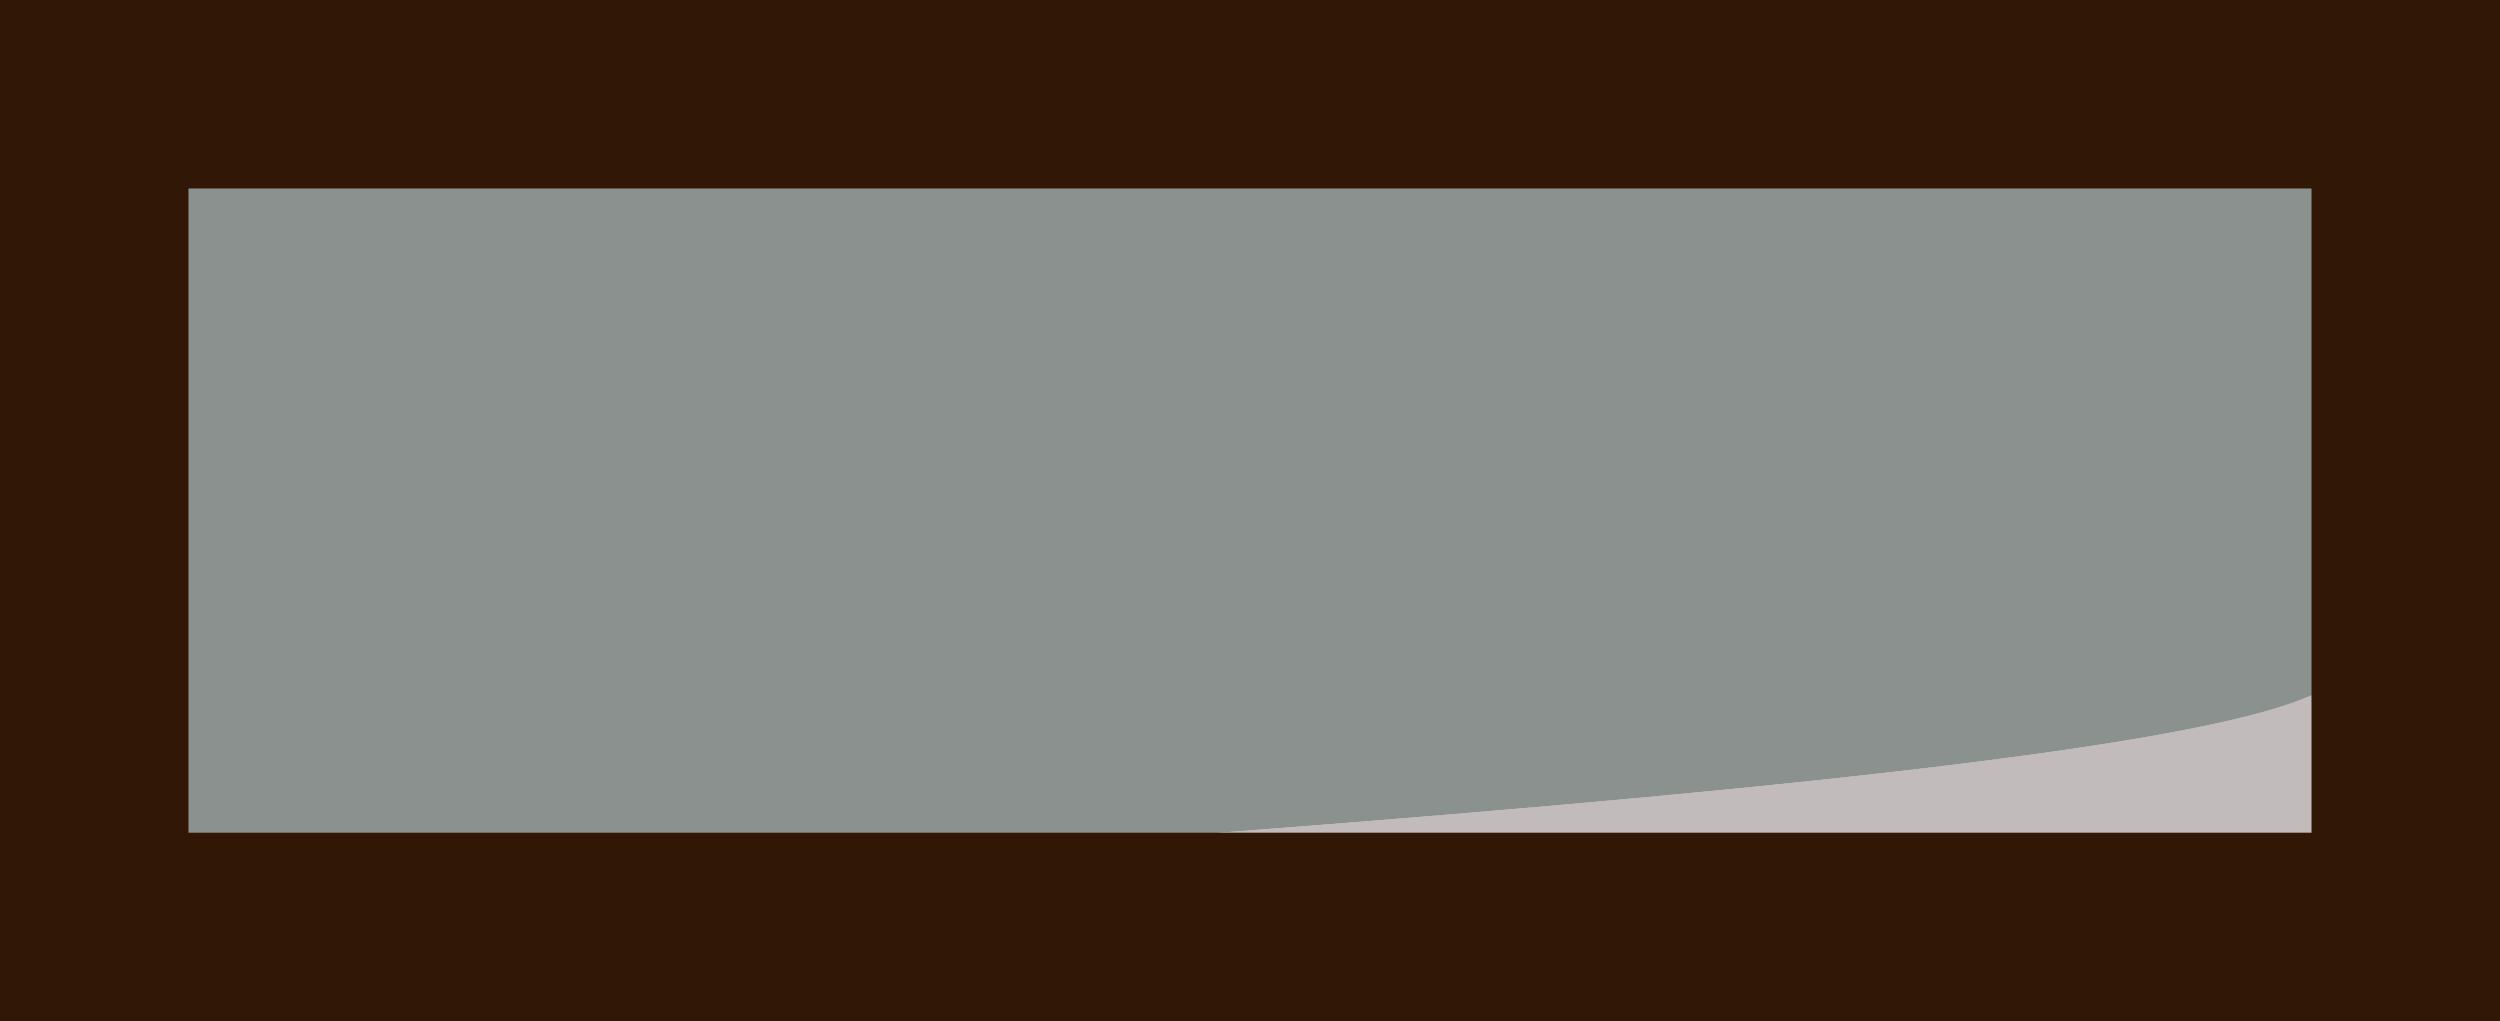 <?xml version="1.0" encoding="UTF-8"?>
<svg id="_圖層_2" data-name="圖層 2" xmlns="http://www.w3.org/2000/svg" viewBox="0 0 66.32 27.09">
  <defs>
    <style>
      .cls-1 {
        fill: #dfd9d8;
      }

      .cls-2 {
        fill: #8b918e;
      }

      .cls-3 {
        fill: #c2bbbb;
      }

      .cls-4 {
        fill: none;
        stroke: #301706;
        stroke-miterlimit: 10;
        stroke-width: 5px;
      }
    </style>
  </defs>
  <g id="_機台" data-name="機台">
    <g>
      <path class="cls-3" d="M63.82,22.04v-4.75c-.86,.44-1.77,.87-2.77,1.26-3.92,1.57-19.06,2.84-32.98,3.86h29.32c1.72,0,3.99-.14,6.44-.37Z"/>
      <path class="cls-2" d="M63.66,2.53l.17,14.76c-.86,.44-1.77,.87-2.77,1.26-3.92,1.57-19.06,2.84-32.98,3.86H5.74c-1.3,.54-2.38,1-3.24,1.37V2.5H59.08l4.58,.03Z"/>
      <path class="cls-2" d="M2.5,24.44v.16c.12-.05,.34-.1,.64-.16-.41,0-.64,0-.64,0Z"/>
      <path class="cls-1" d="M57.39,22.41H28.07c-11.46,.84-22.08,1.51-24.94,2.03,5.04,.03,39.42,.19,60.69,.15v-2.55c-2.45,.24-4.72,.37-6.44,.37Z"/>
      <path class="cls-1" d="M28.07,22.41H5.74c-1.3,.54-2.38,1-3.24,1.37v.65s.23,0,.64,0c2.85-.52,13.48-1.19,24.94-2.03Z"/>
      <rect class="cls-4" x="2.5" y="2.5" width="61.32" height="22.09"/>
    </g>
  </g>
</svg>